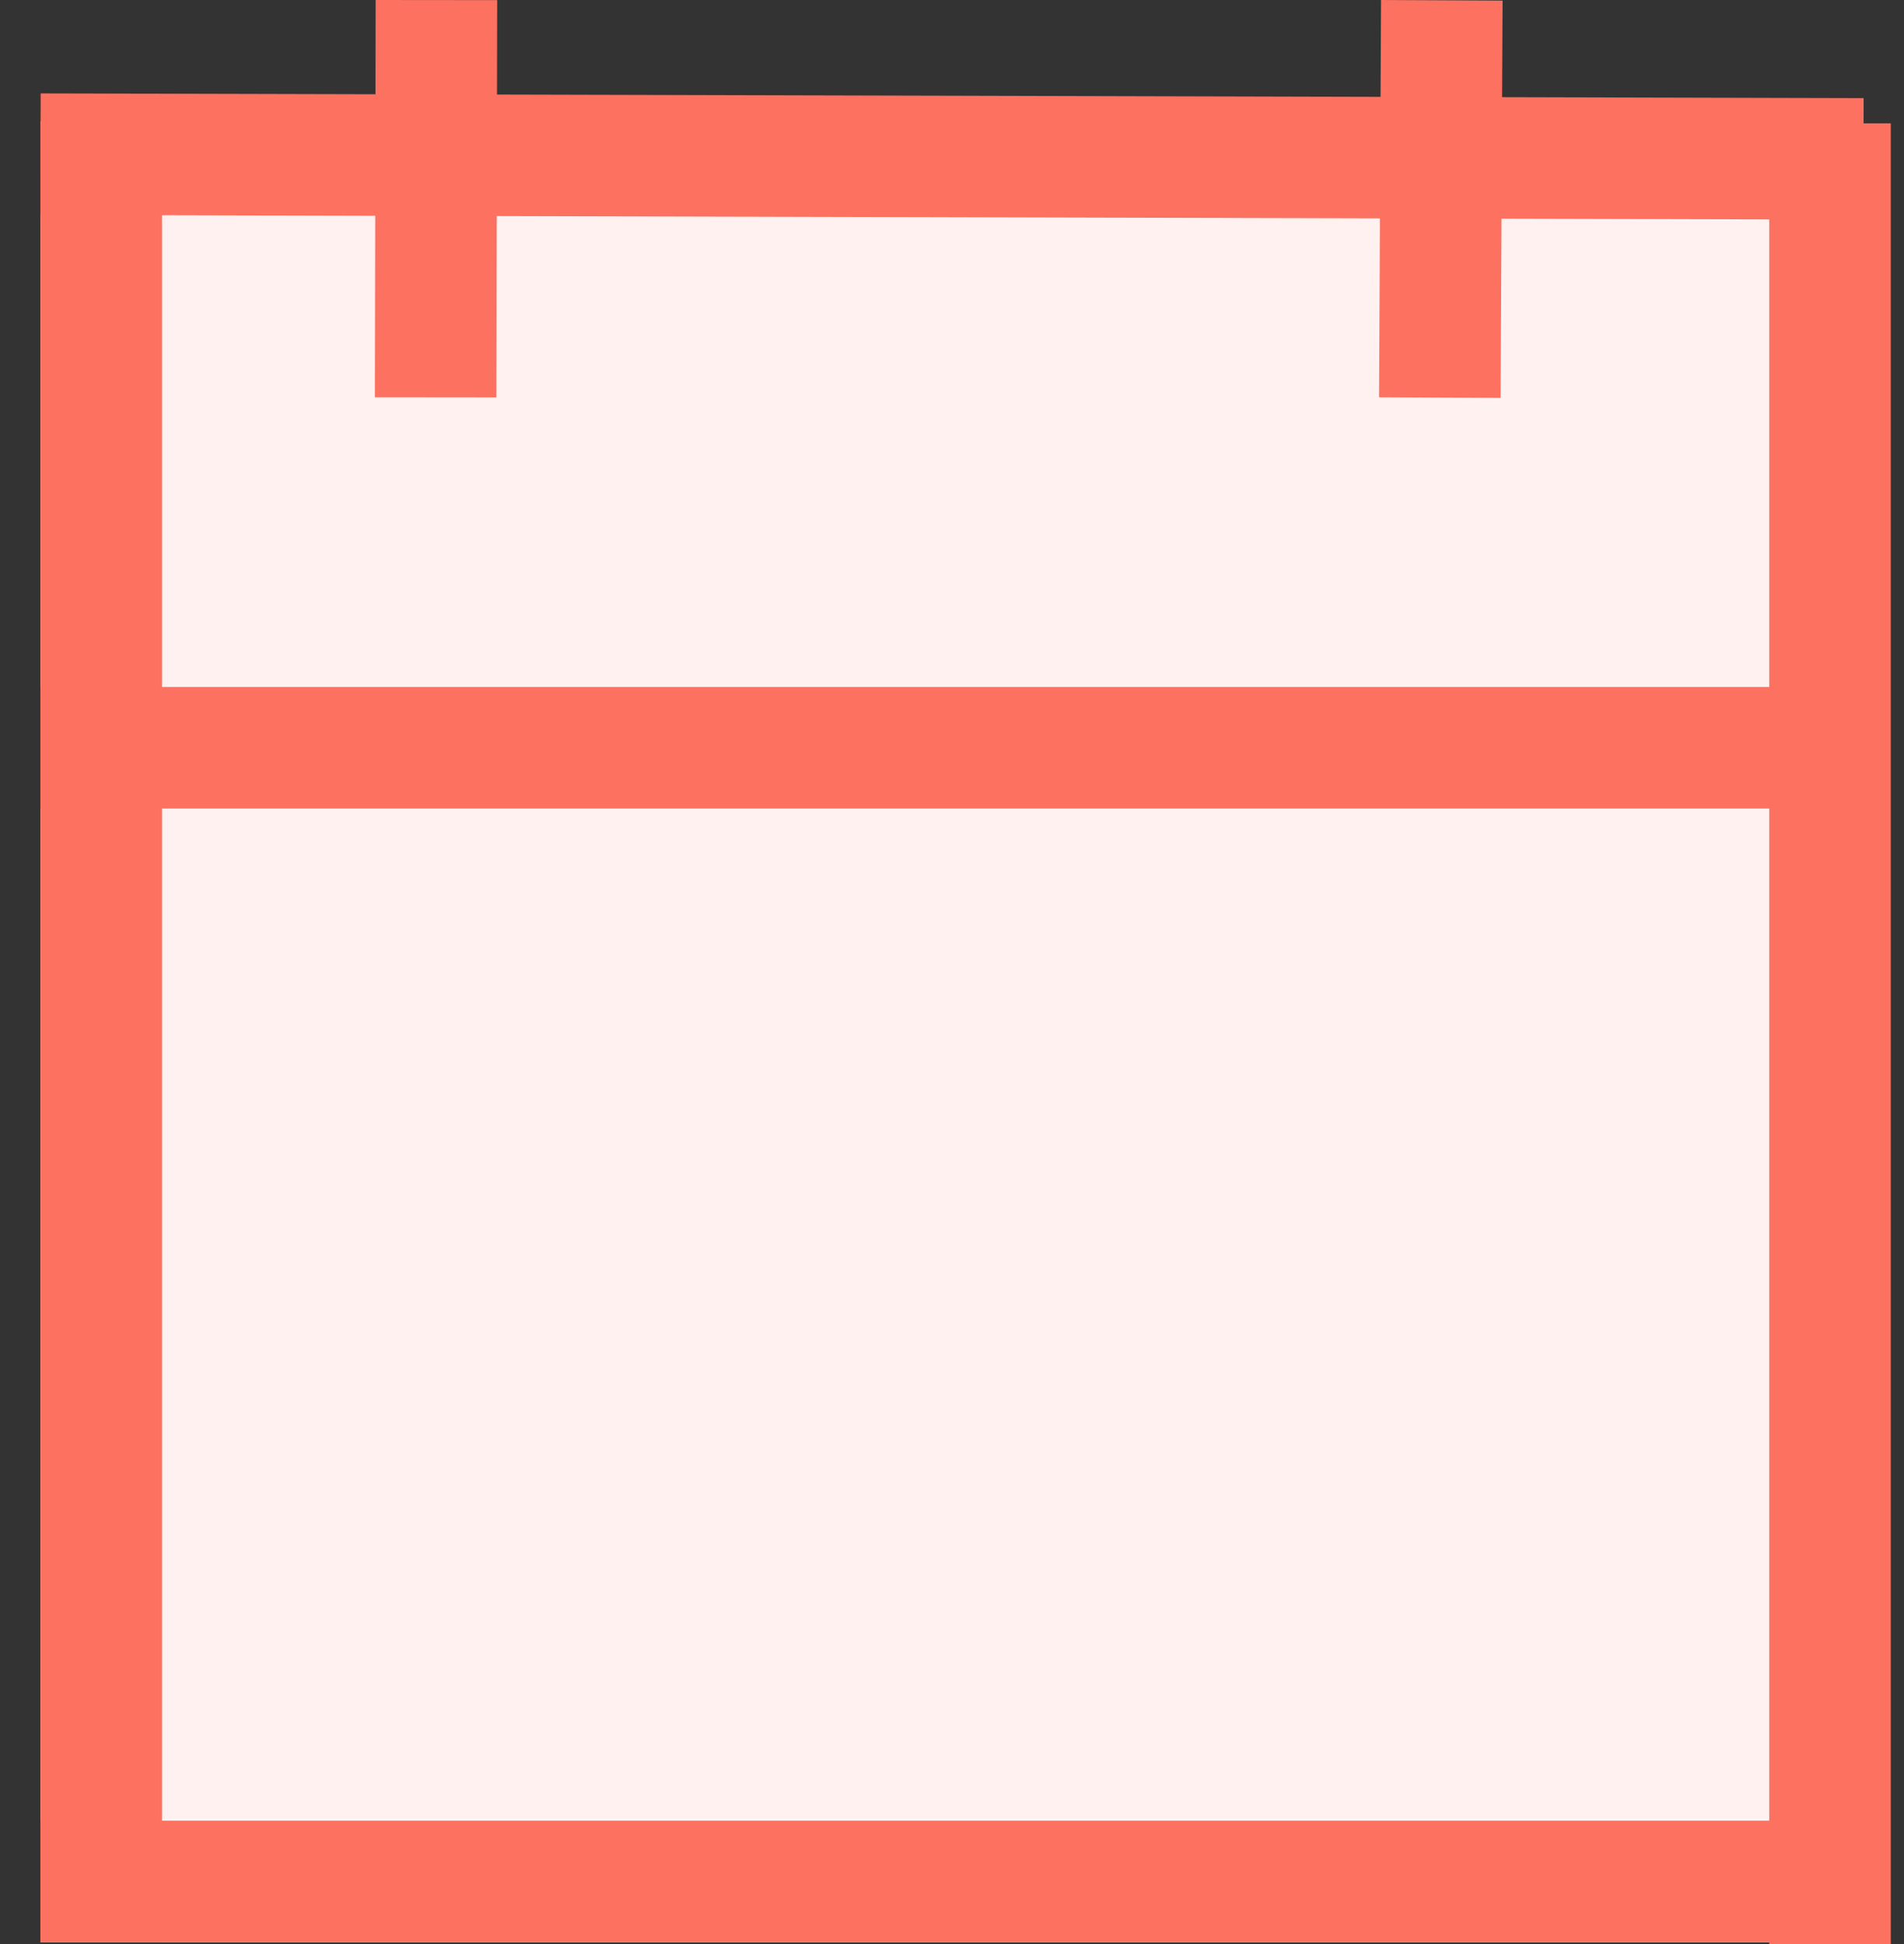 <svg width="47" height="48" viewBox="0 0 47 48" fill="none" xmlns="http://www.w3.org/2000/svg">
<rect x="0" y="0" width="47" height="48" fill="#333333" stroke="none"/>
<rect x="1" y="2.997" width="43.018" height="44.955" fill="#FFF1F0"/>
<path d="M1 3.806L46 3.923" stroke="#FD7160" stroke-width="3"/>
<line y1="-1.5" x2="9.808" y2="-1.5" transform="matrix(-0.002 1 -1 -0.001 9.273 0)" stroke="#FD7160" stroke-width="3"/>
<line y1="-1.5" x2="9.809" y2="-1.5" transform="matrix(-0.005 1 -1 -0.005 34.091 0)" stroke="#FD7160" stroke-width="3"/>
<line x1="2.5" y1="2.997" x2="2.5" y2="47.952" stroke="#FD7160" stroke-width="3"/>
<line x1="45.174" y1="3.045" x2="45.174" y2="48" stroke="#FD7160" stroke-width="3"/>
<path d="M1 18.462H44.018" stroke="#FD7160" stroke-width="3"/>
<line x1="1" y1="46.452" x2="45.673" y2="46.452" stroke="#FD7160" stroke-width="3"/>
</svg>
